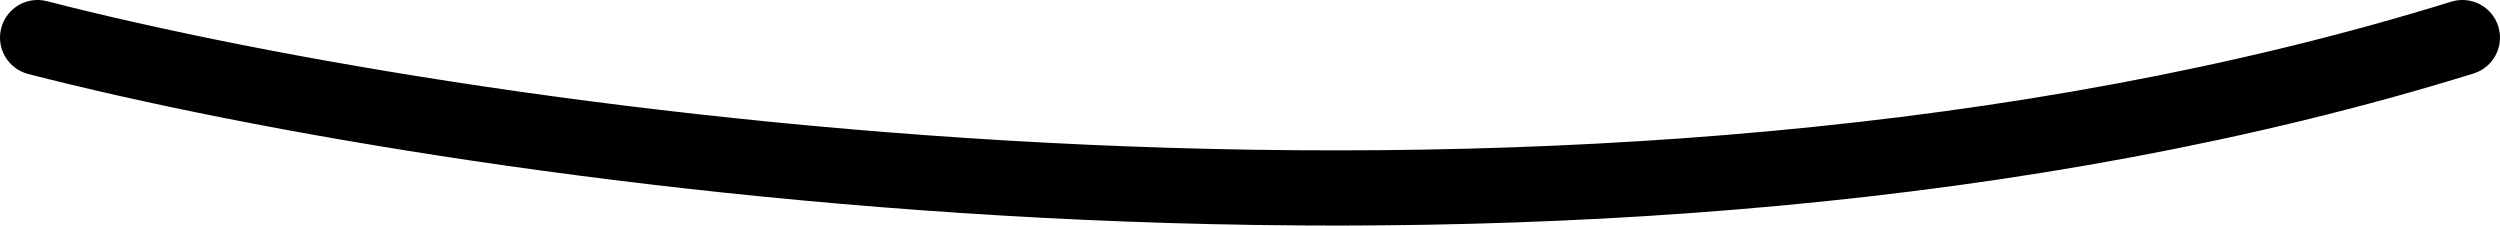 <svg width="266" height="24" viewBox="0 0 266 24" fill="none" xmlns="http://www.w3.org/2000/svg" xmlns:xlink="http://www.w3.org/1999/xlink">
<path d="M4.995,0.126C2.855,-0.424 0.675,0.865 0.126,3.005C-0.424,5.145 0.865,7.325 3.005,7.874L4.995,0.126ZM263.184,7.821C265.294,7.167 266.474,4.927 265.82,2.817C265.168,0.706 262.926,-0.475 260.816,0.179L263.184,7.821ZM3.005,7.874C50.317,20.025 168.586,37.117 263.184,7.821L260.816,0.179C168.278,28.838 51.71,12.123 4.995,0.126L3.005,7.874Z" fill="#000000"/>
</svg>
